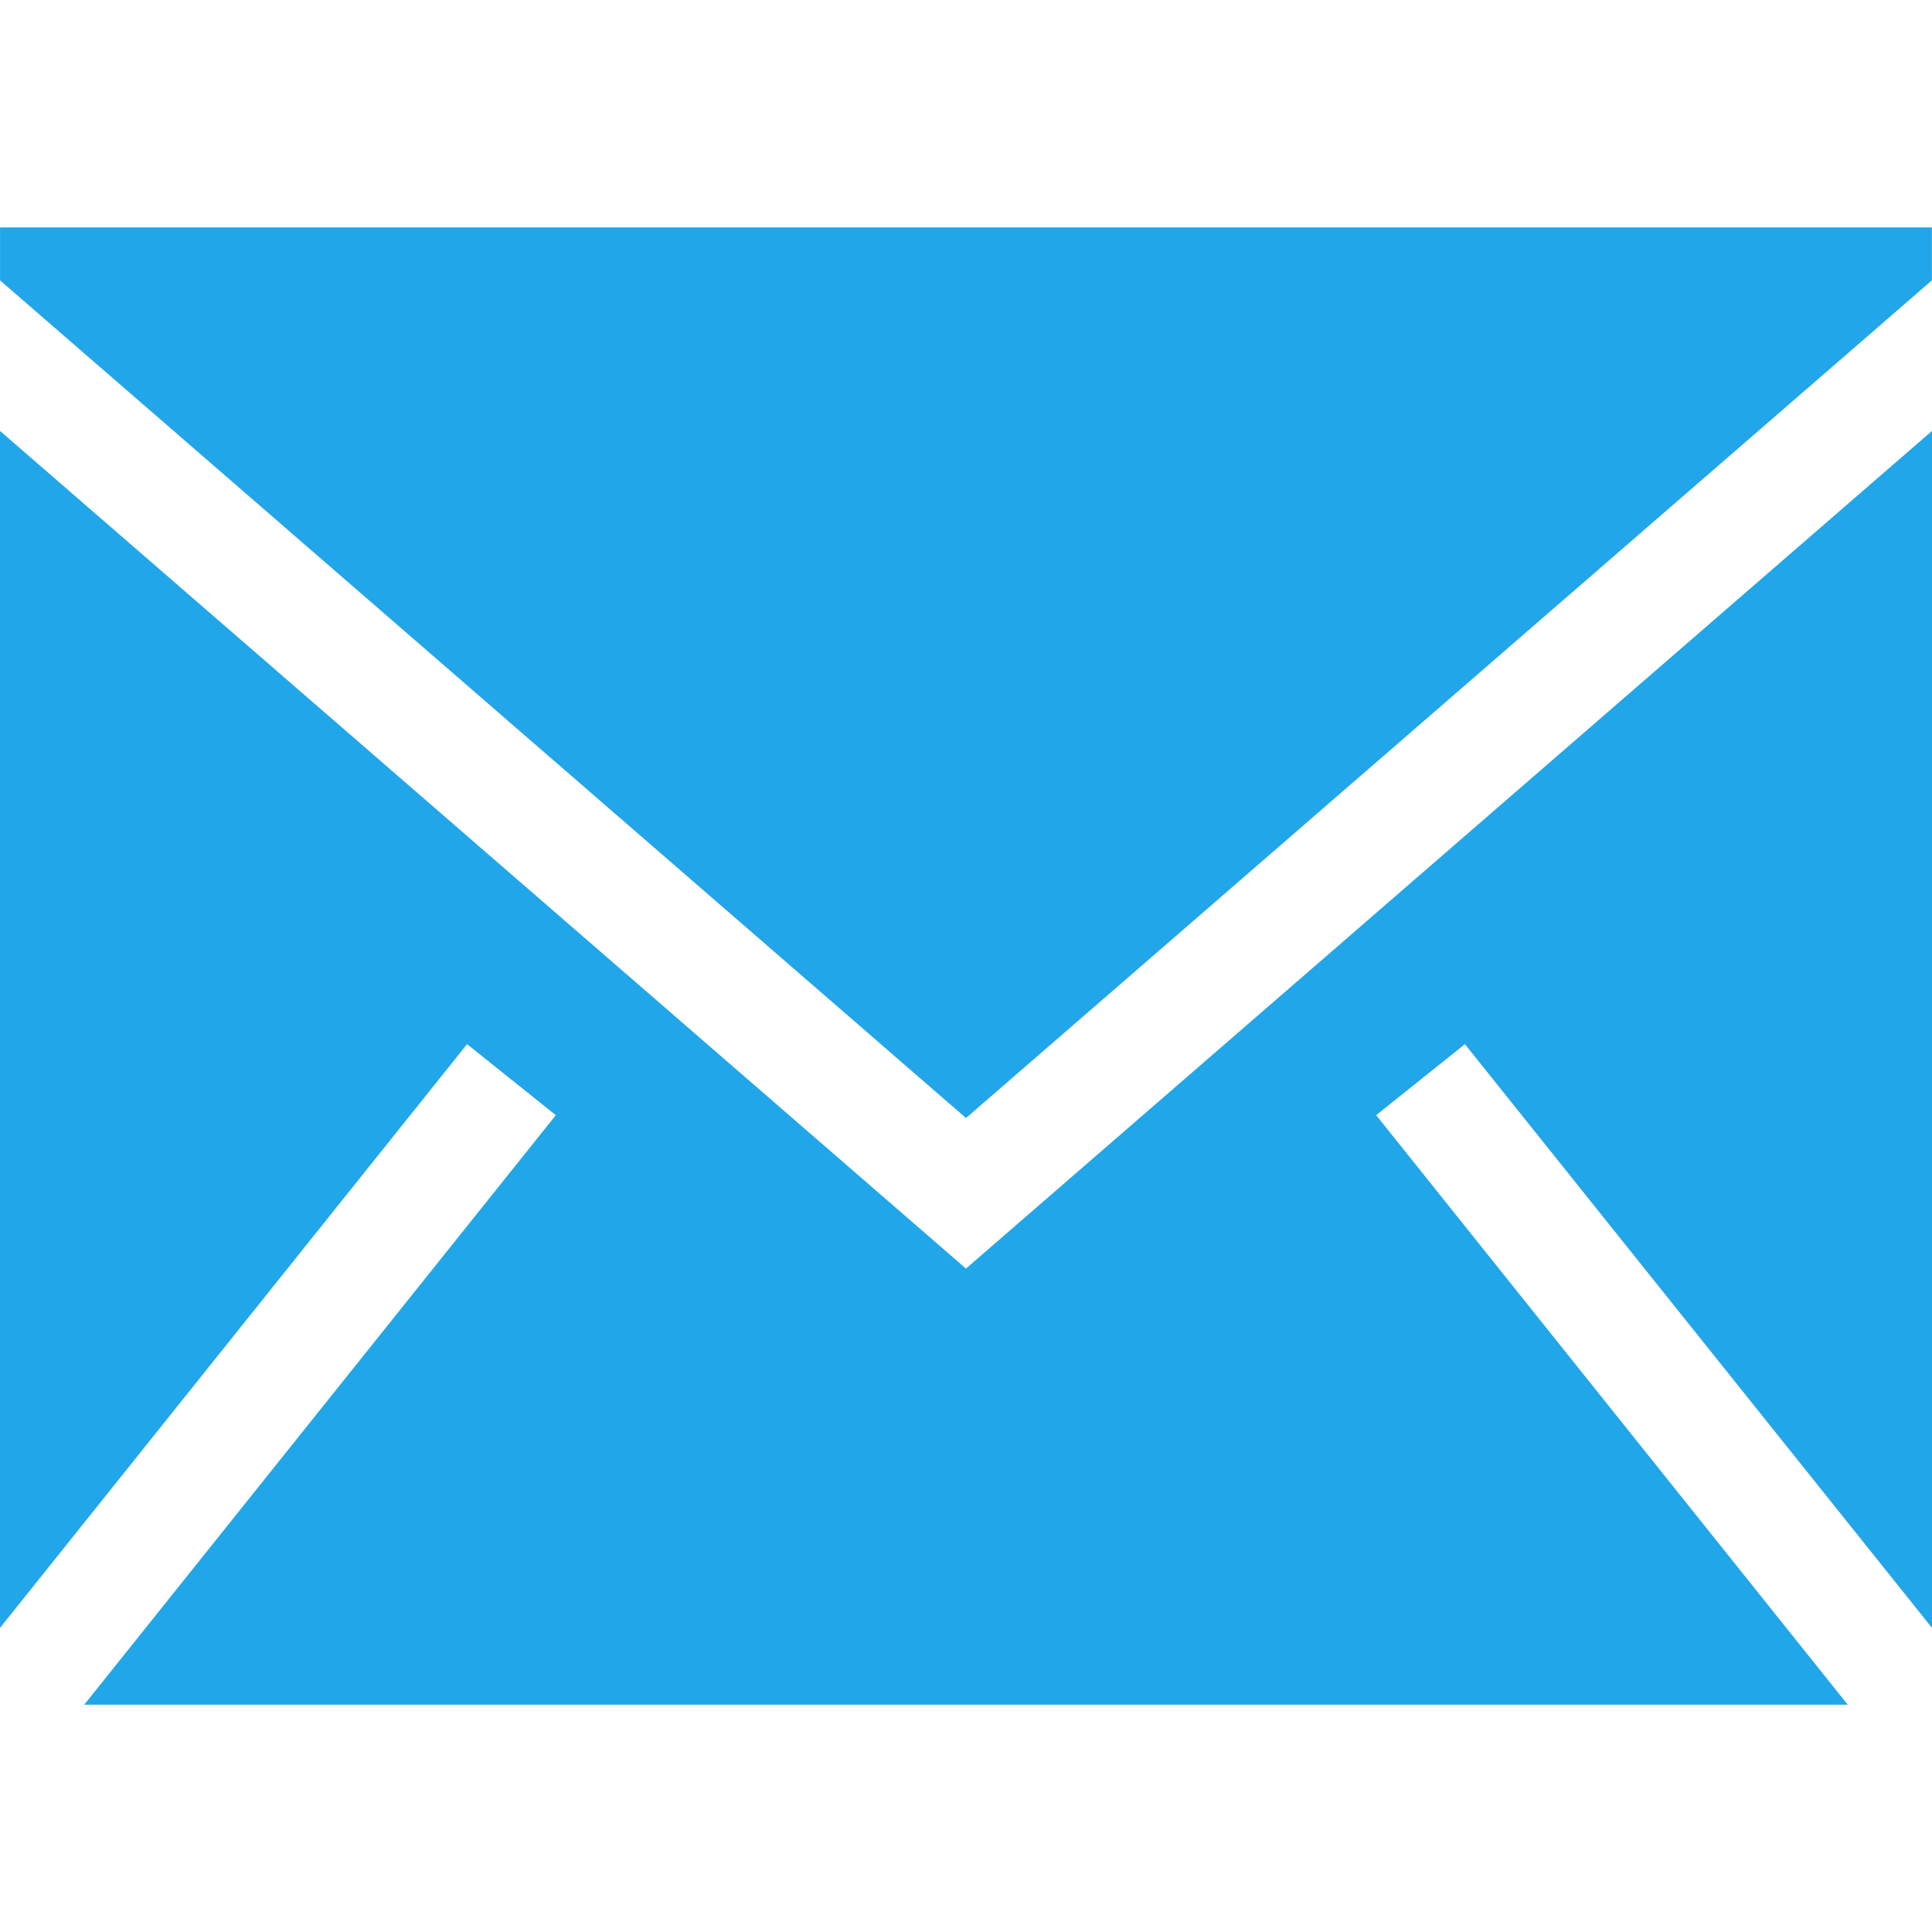 <svg width="42" height="42" viewBox="0 0 42 42" fill="none" xmlns="http://www.w3.org/2000/svg">
<g clip-path="url(#clip0_122_534)">
<path fill-rule="evenodd" clip-rule="evenodd" d="M42 9.368V35.389L31.846 22.699L29.917 24.243L40.169 37.059H1.831L12.083 24.243L10.153 22.699L0 35.389V9.368L20.999 27.578L42 9.368ZM41.998 4.944V6.095L21 24.305L0.001 6.095V4.944H41.998Z" fill="#21A6E9"/>
</g>
<defs>
<clipPath id="clip0_122_534">
<rect width="42" height="42" fill="white"/>
</clipPath>
</defs>
</svg>
